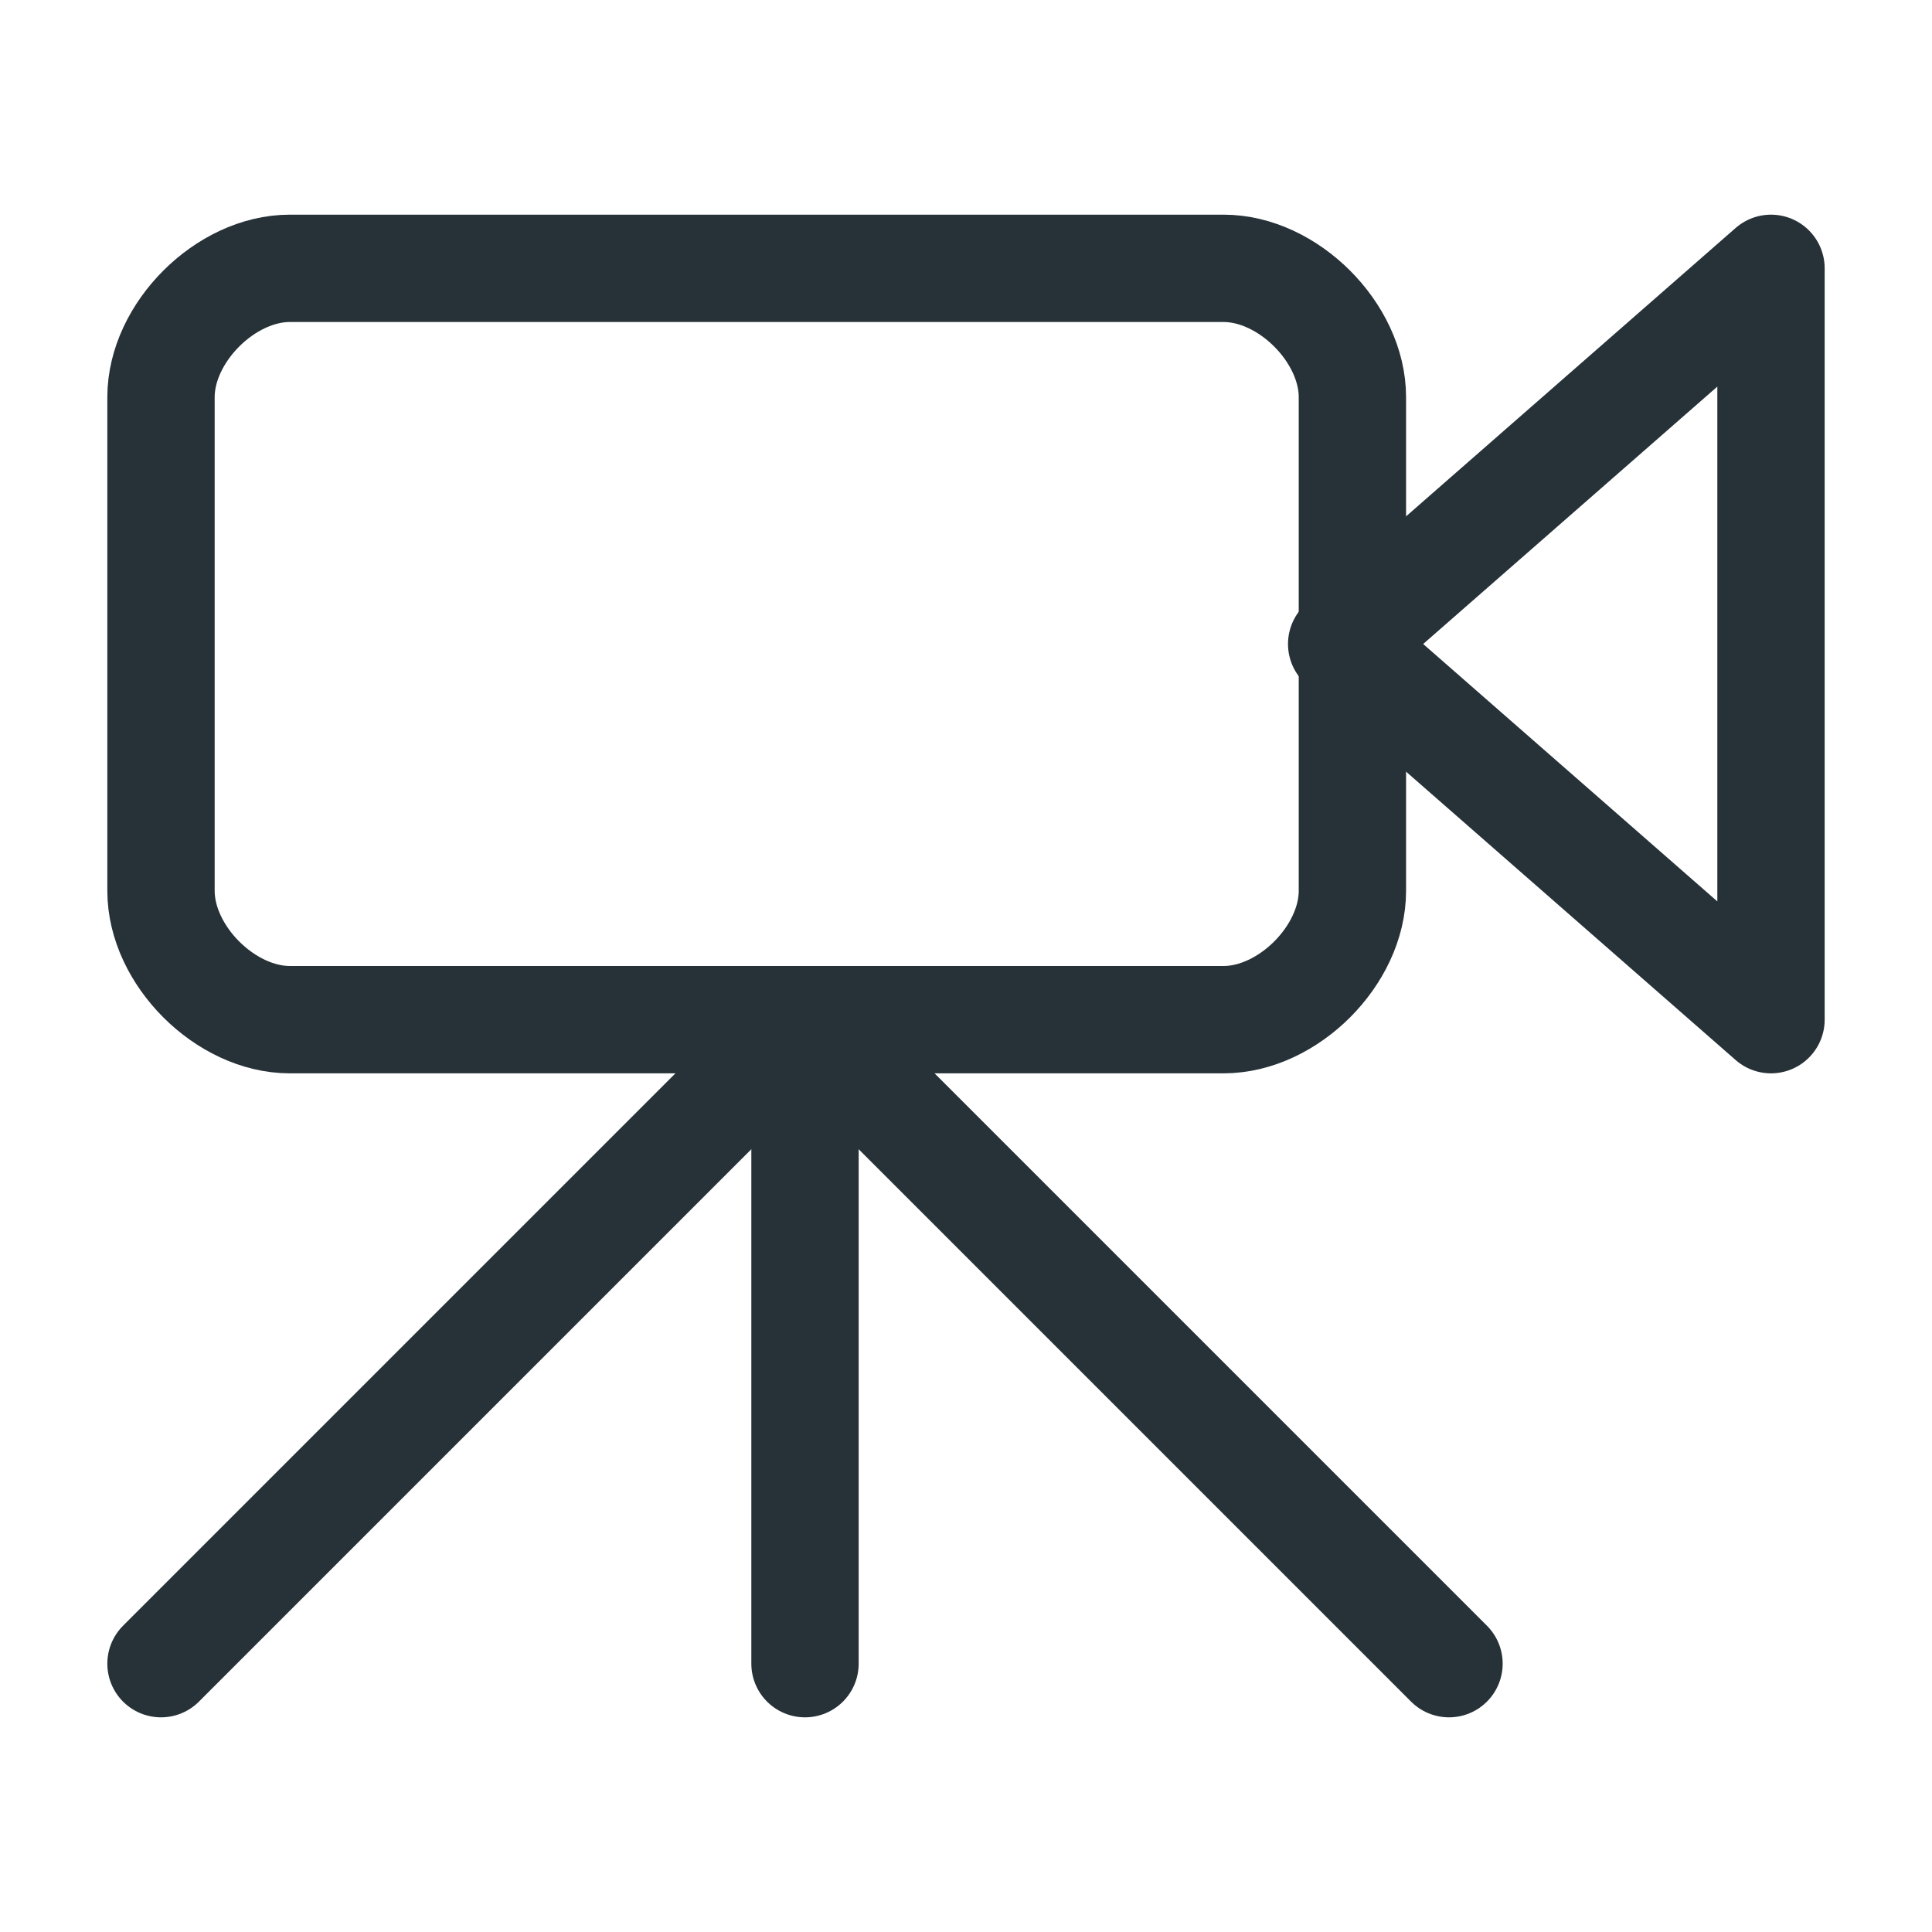 <?xml version="1.0" encoding="utf-8"?>
<svg version="1.1" id="Layer_1" xmlns="http://www.w3.org/2000/svg" xmlns:xlink="http://www.w3.org/1999/xlink" x="0px" y="0px"
	 viewBox="0 0 18 18" style="enable-background:new 0 0 18 18;" xml:space="preserve">
<style type="text/css">
	.st0{fill:none;stroke:#263238;stroke-linecap:round;stroke-linejoin:round;stroke-miterlimit:10;}
</style>
<g>
	<g>
		<path class="st0" d="M1.5,8.3c0,0.6,0.6,1.2,1.2,1.2h8.7c0.6,0,1.2-0.6,1.2-1.2V3.7c0-0.6-0.6-1.2-1.2-1.2H2.7
			c-0.6,0-1.2,0.6-1.2,1.2V8.3z"/>
	</g>
	<line class="st0" x1="7.5" y1="9.5" x2="1.5" y2="15.5"/>
	<line class="st0" x1="7.5" y1="9.5" x2="13.5" y2="15.5"/>
	<line class="st0" x1="7.5" y1="9.5" x2="7.5" y2="15.5"/>
	<polygon class="st0" points="16.5,9.5 12.5,6 16.5,2.5 	"/>
</g>
</svg>
